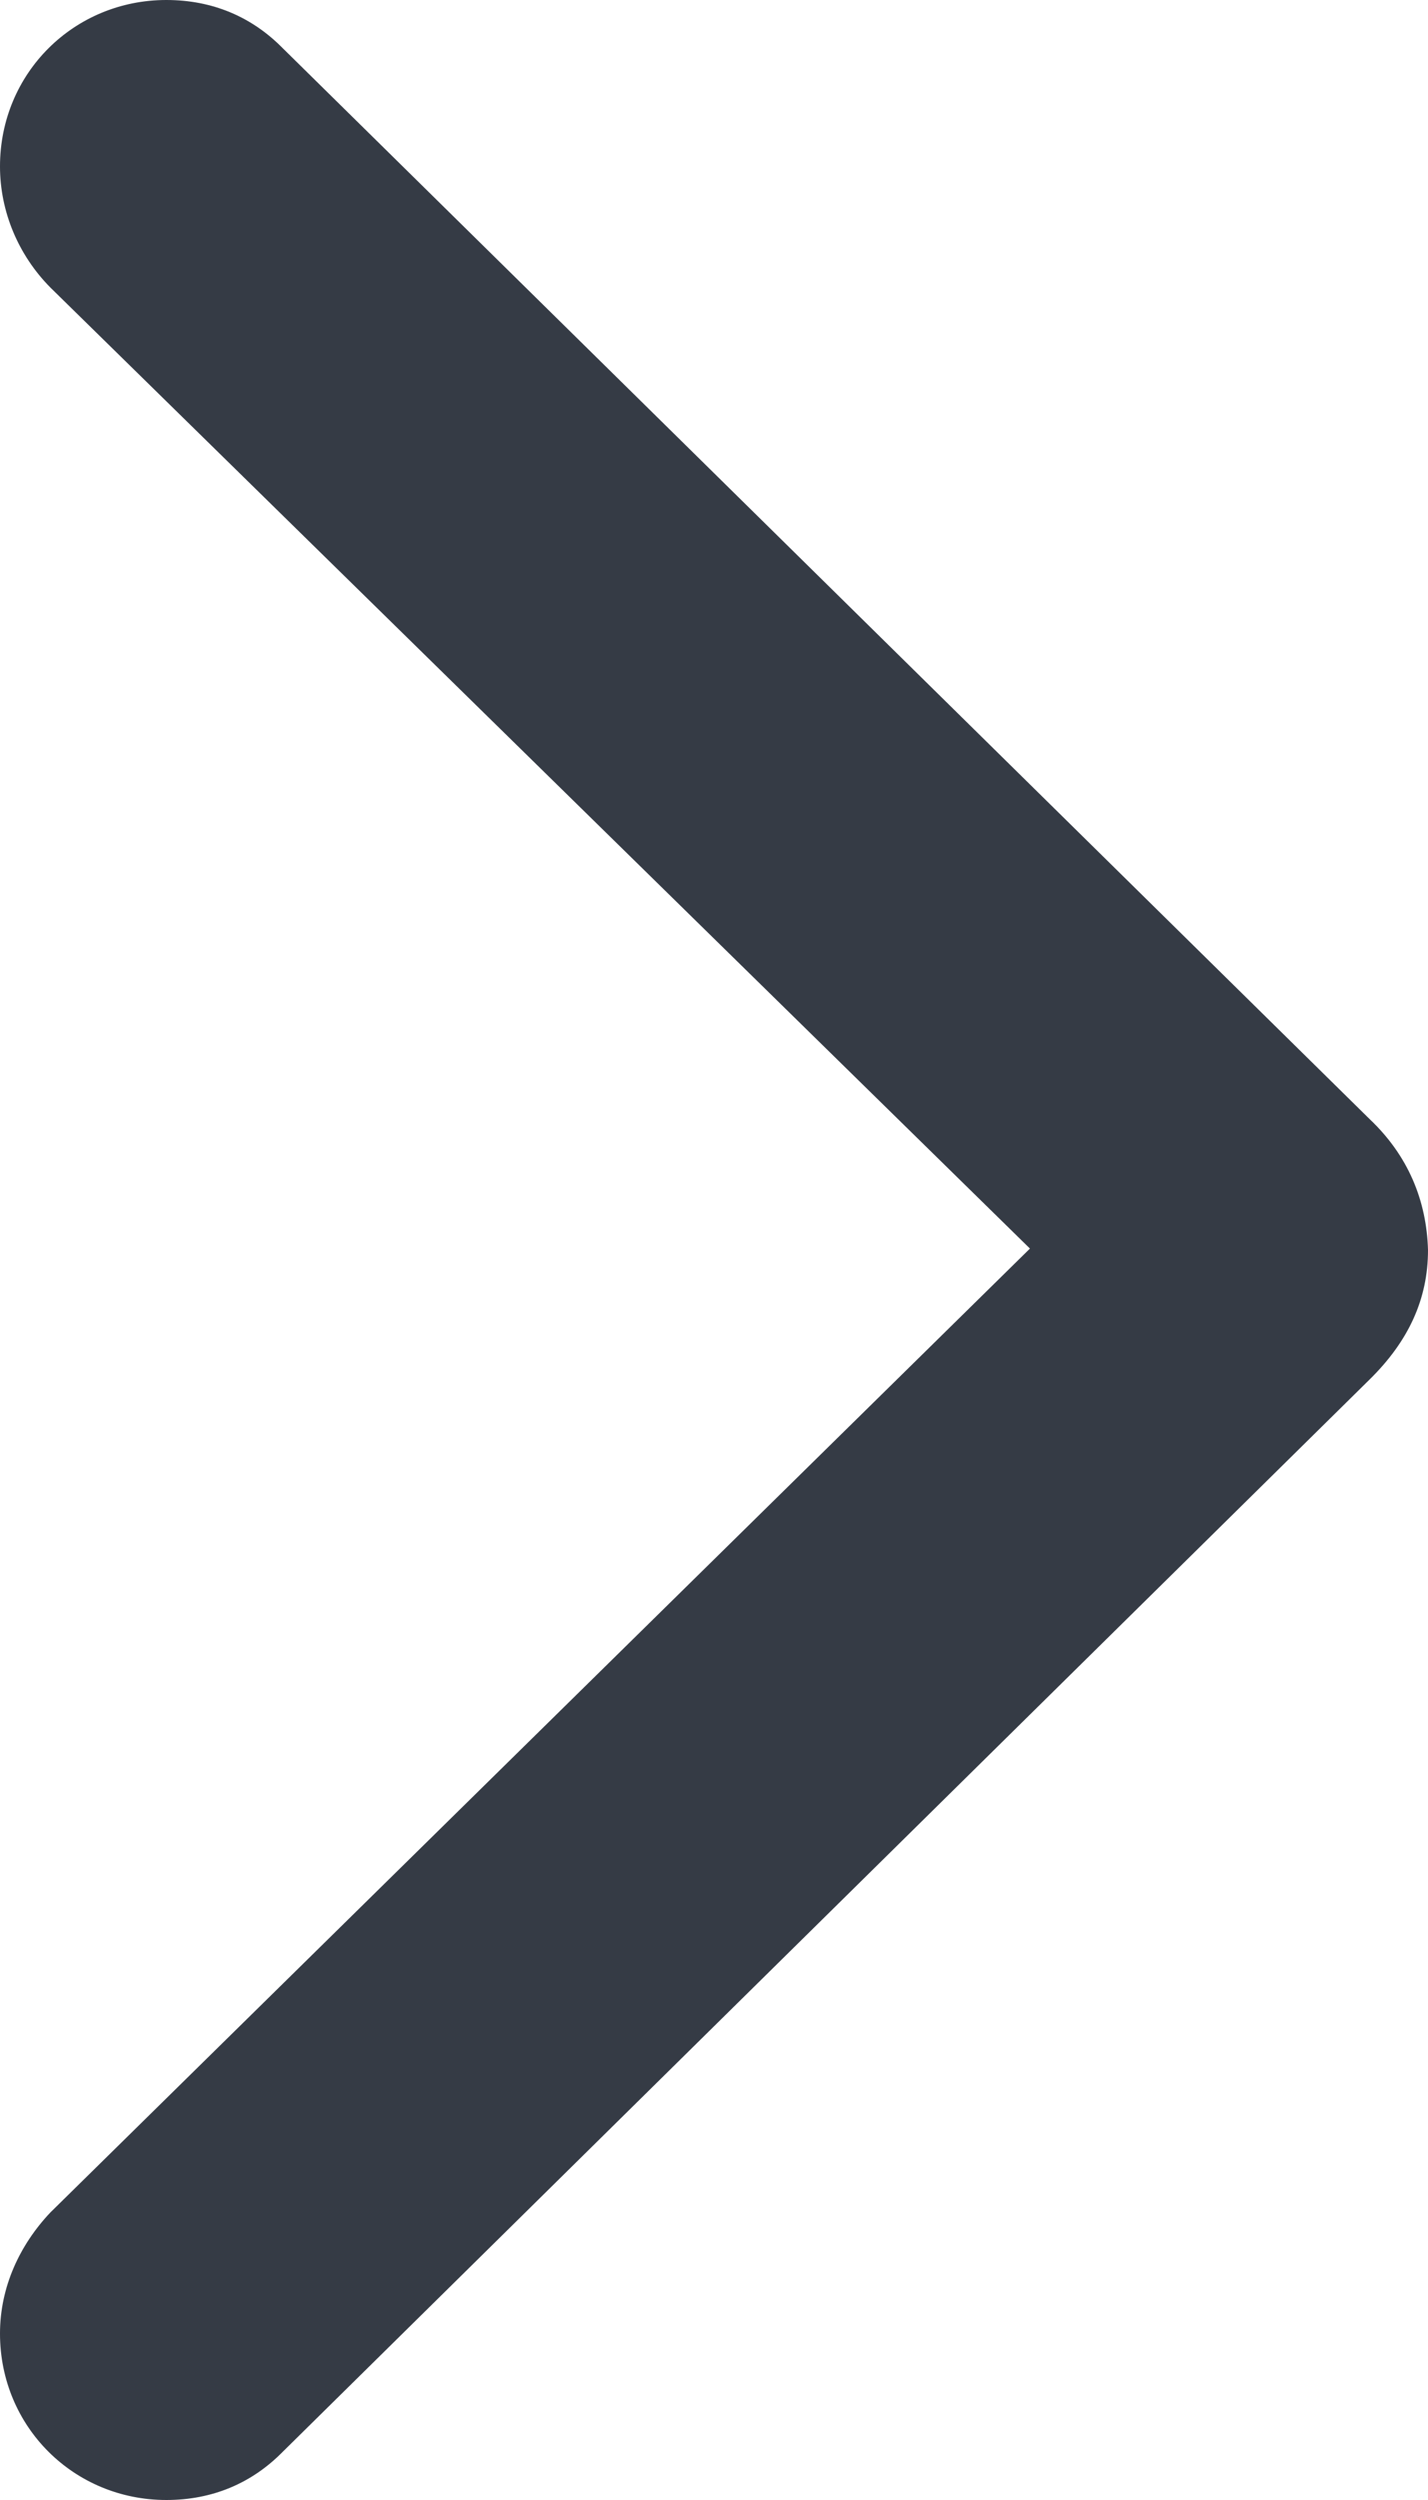 <svg width="4" height="7" viewBox="0 0 4 7" fill="none" xmlns="http://www.w3.org/2000/svg">
<path d="M4 3.5C3.996 3.362 3.945 3.236 3.836 3.133L0.791 0.134C0.705 0.047 0.595 -2.60044e-08 0.466 -2.03587e-08C0.207 -9.06733e-09 -2.97011e-07 0.205 -2.85627e-07 0.466C-2.80108e-07 0.592 0.051 0.714 0.141 0.805L2.885 3.496L0.141 6.195C0.055 6.286 -2.60445e-08 6.404 -2.03527e-08 6.534C-8.96897e-09 6.795 0.207 7 0.466 7C0.595 7 0.705 6.953 0.791 6.866L3.836 3.863C3.945 3.756 4 3.638 4 3.5Z" fill="#353B45"/>
</svg>
